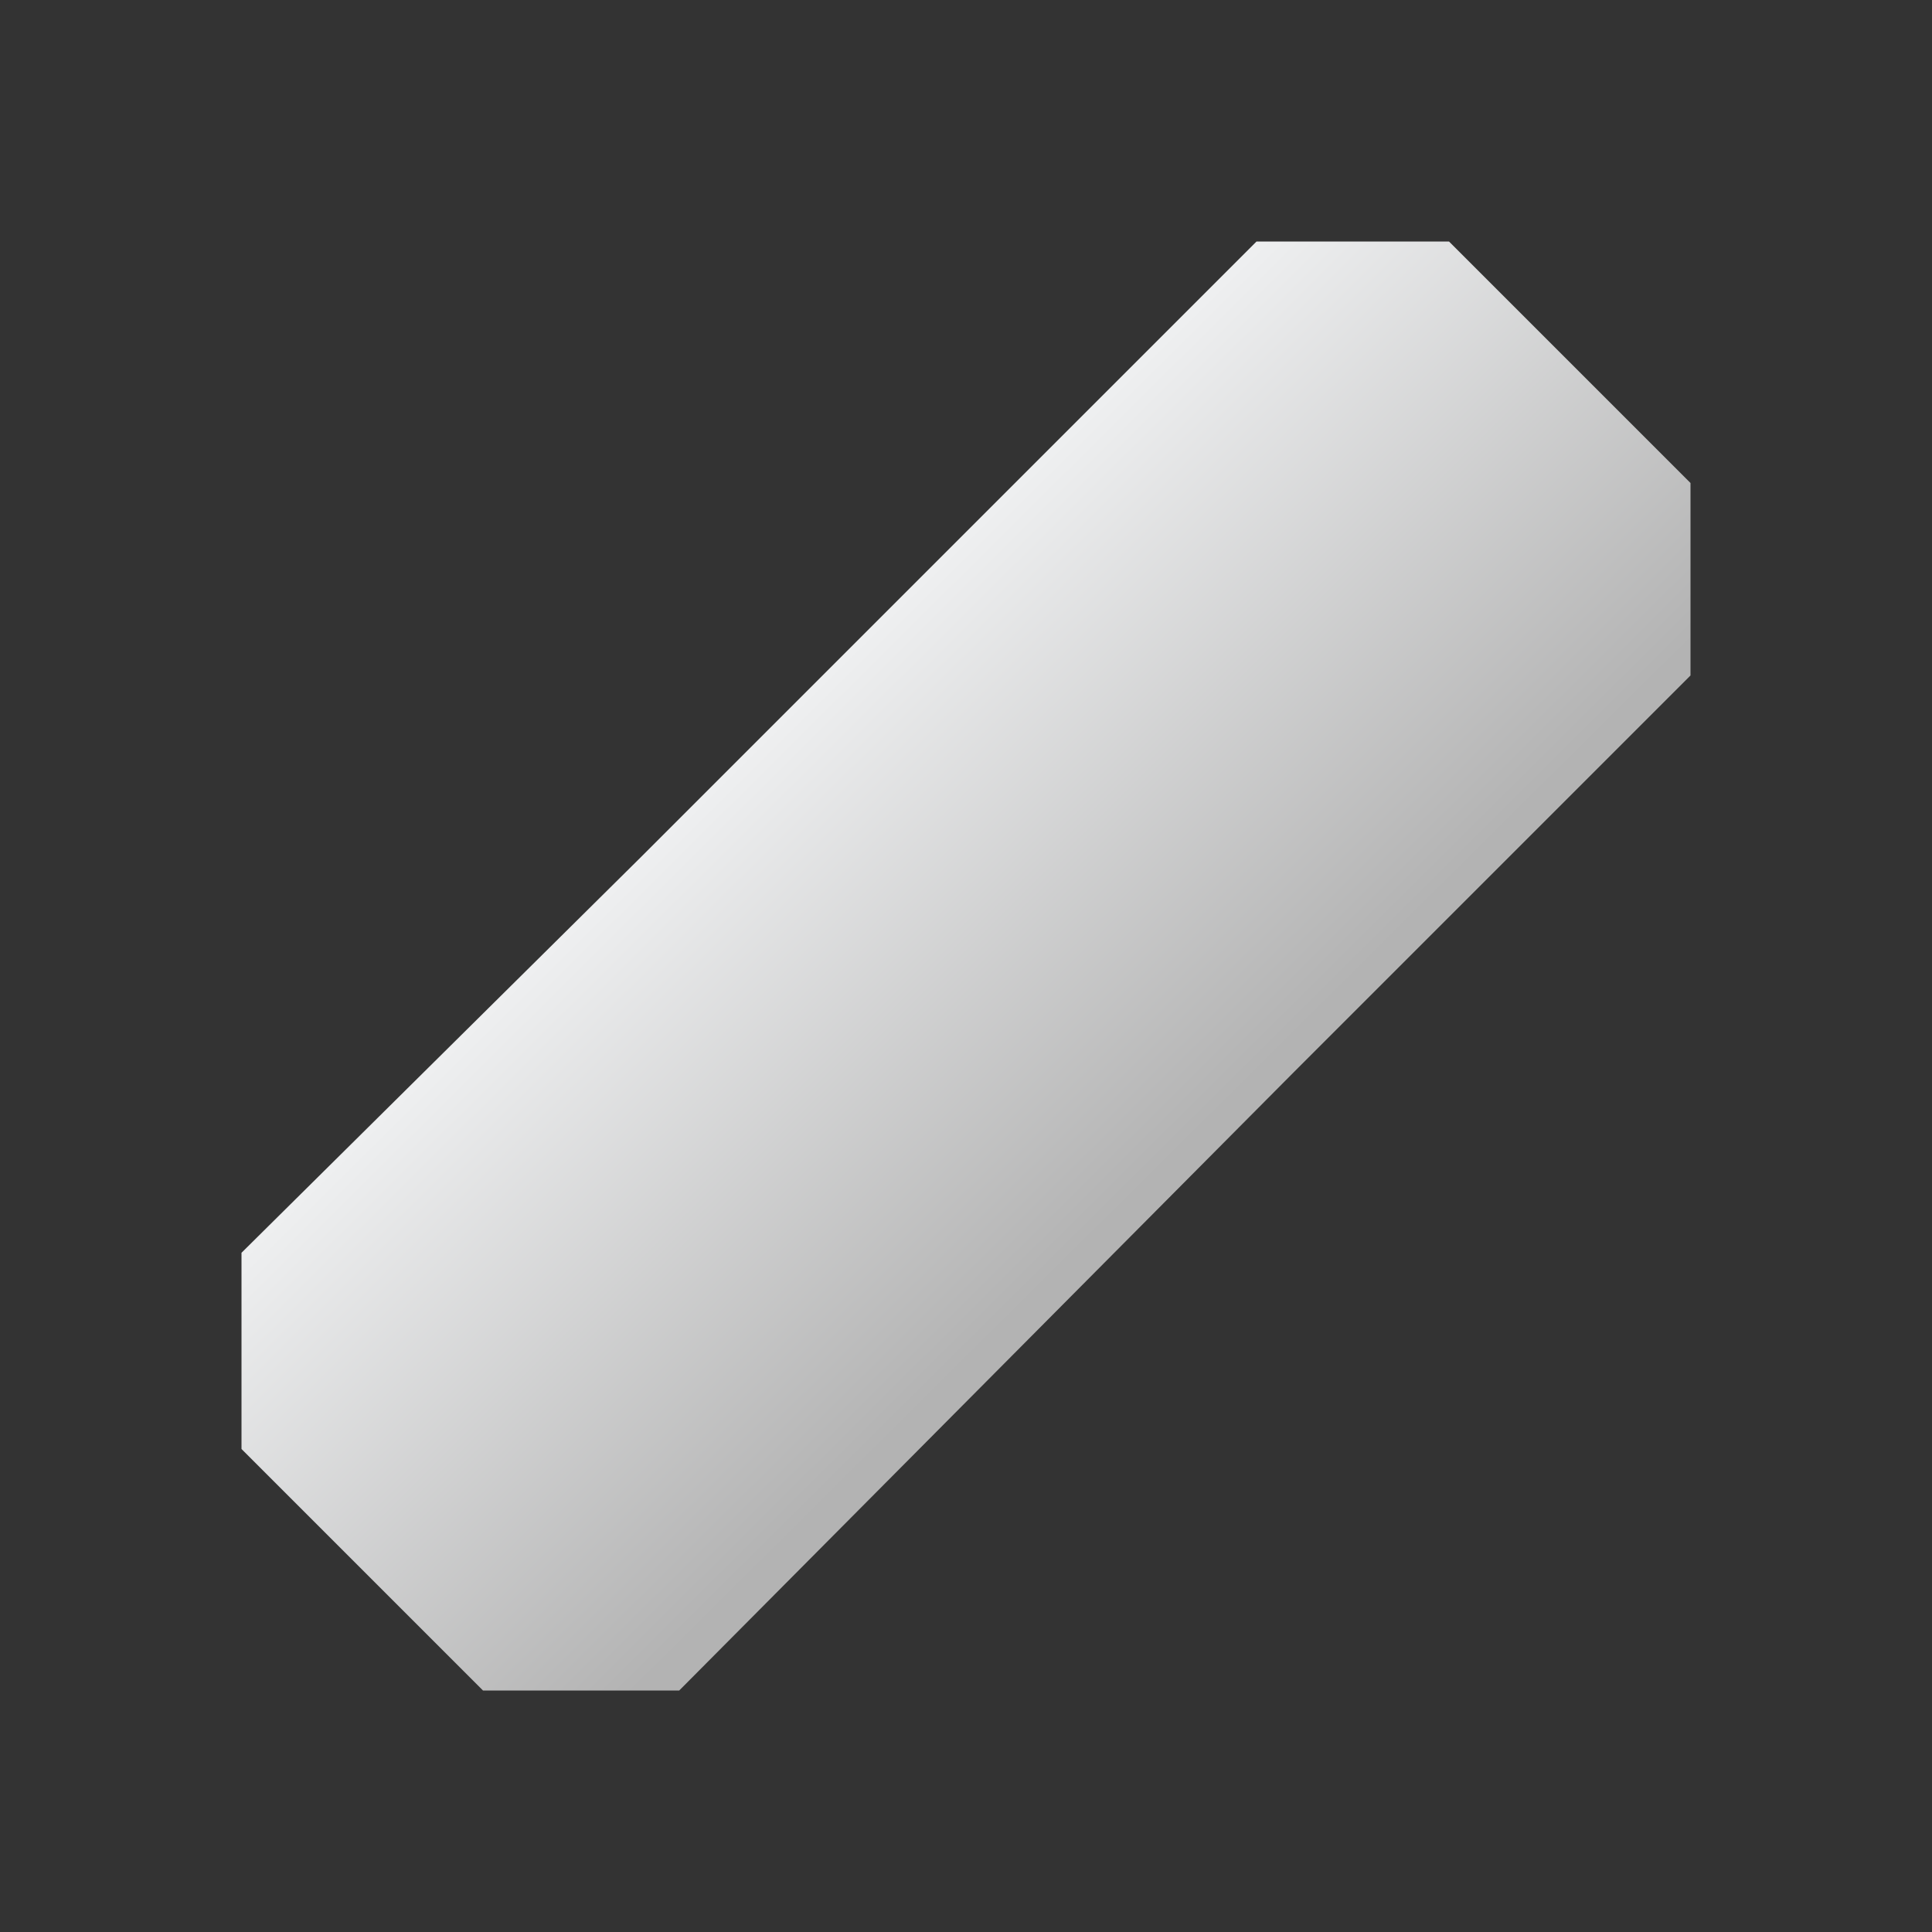 <svg height="16" width="16" xmlns="http://www.w3.org/2000/svg" xmlns:xlink="http://www.w3.org/1999/xlink"><rect width="100%" height="100%" fill="#333333" stroke="none"/><linearGradient id="a" gradientTransform="matrix(.707 -.707 .707 .707 -677.533 -69.846)" gradientUnits="userSpaceOnUse" x1="429.914" x2="429.897" y1="537.271" y2="542.214"><stop offset="0" stop-color="#eff0f1"/><stop offset="1" stop-color="#b3b3b3"/></linearGradient><path d="m10.406 2-5.094 5.094-3.312 3.281v1.625l2 2h1.625l5.094-5.125 3.281-3.281v-1.594l-2-2z" fill="url(#a)"/></svg>